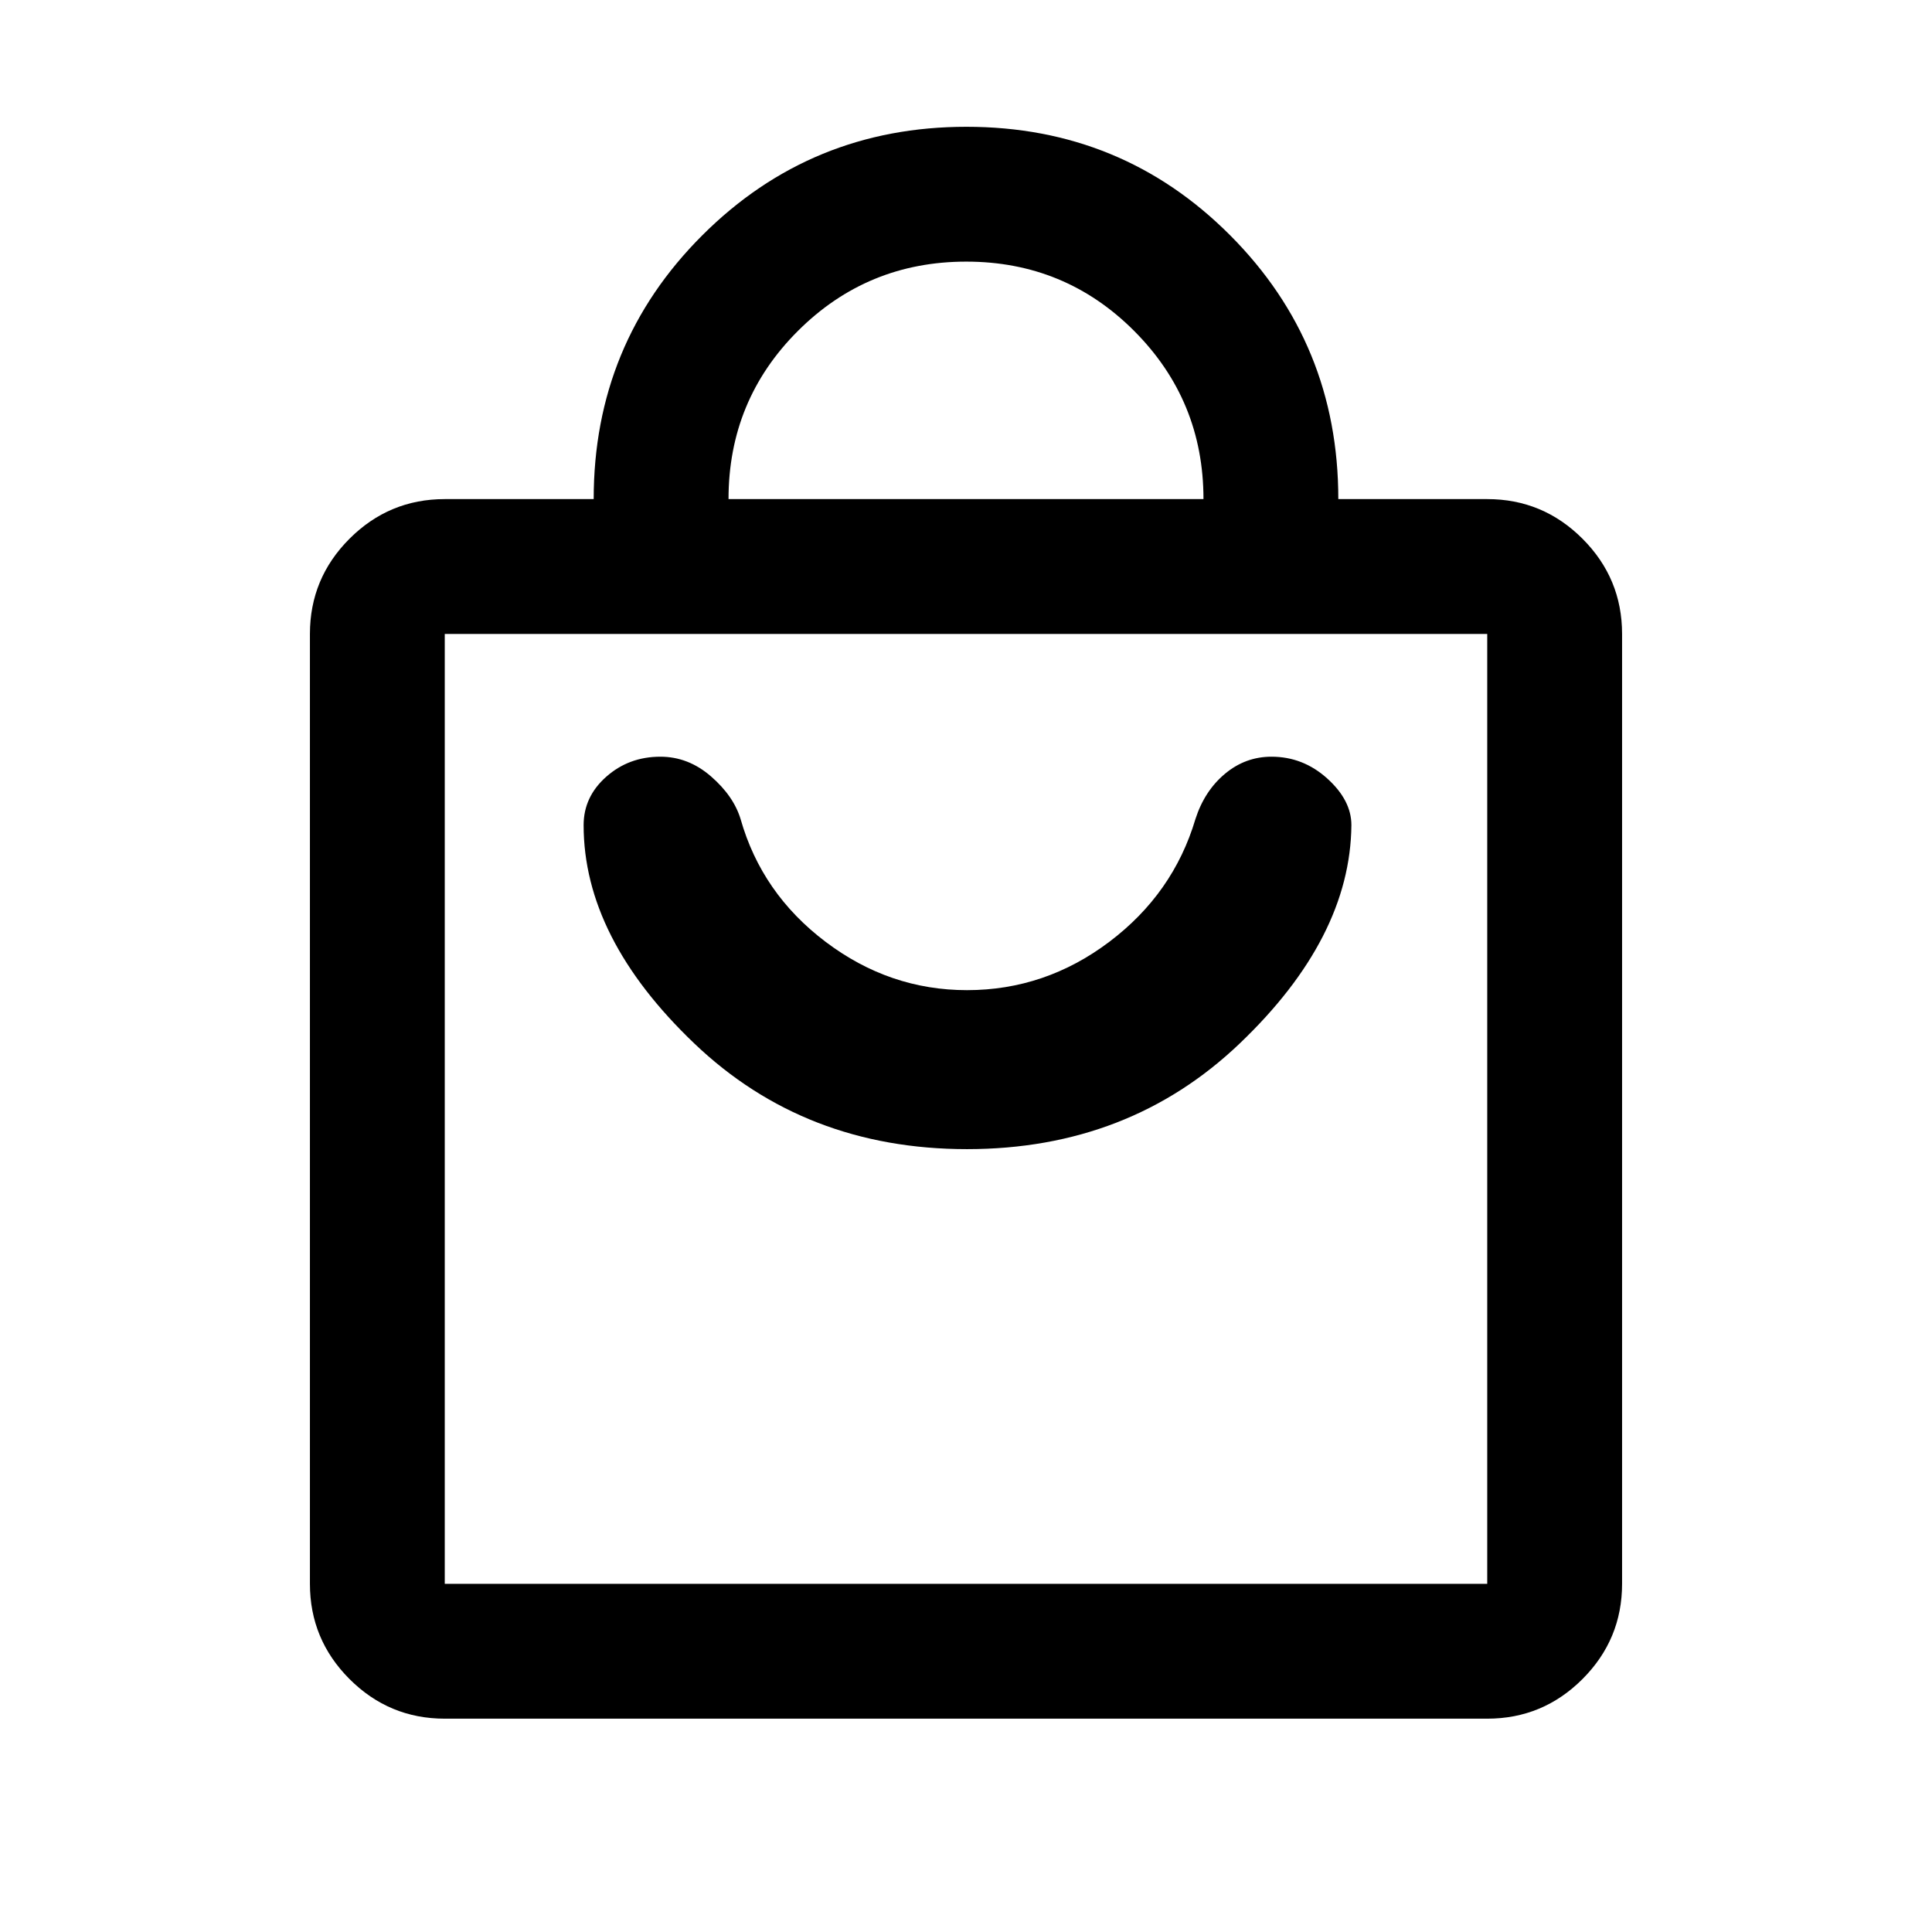 <svg xmlns="http://www.w3.org/2000/svg" height="20" viewBox="0 -960 960 960" width="20"><path d="M221-106q-27.64 0-47.32-19.68T154-173v-472q0-27.64 19.68-47.32T221-712h74q0-77.18 53.98-131.09Q402.95-897 480.23-897q77.27 0 131.02 53.91Q665-789.18 665-712h74q27.64 0 47.32 19.68T806-645v472q0 27.64-19.68 47.32T739-106H221Zm0-67h518v-472H221v472Zm141-539h236q0-49-34.38-83.5t-83.5-34.5q-49.12 0-83.62 34.42Q362-761.17 362-712ZM221-173v-472 472Zm259.5-216q80.5 0 135.5-52.5T671.5-550q0-12.34-12-23.17-12-10.83-27.72-10.83-12.94 0-23.11 8.5T594-553q-11 37-42.81 61-31.82 24-70.69 24-38.5 0-70.25-24T368-553q-3.5-11.5-14.75-21.25T328.13-584q-15.63 0-26.88 9.95Q290-564.1 290-550q0 56 55 108.5T480.5-389Z"/></svg>